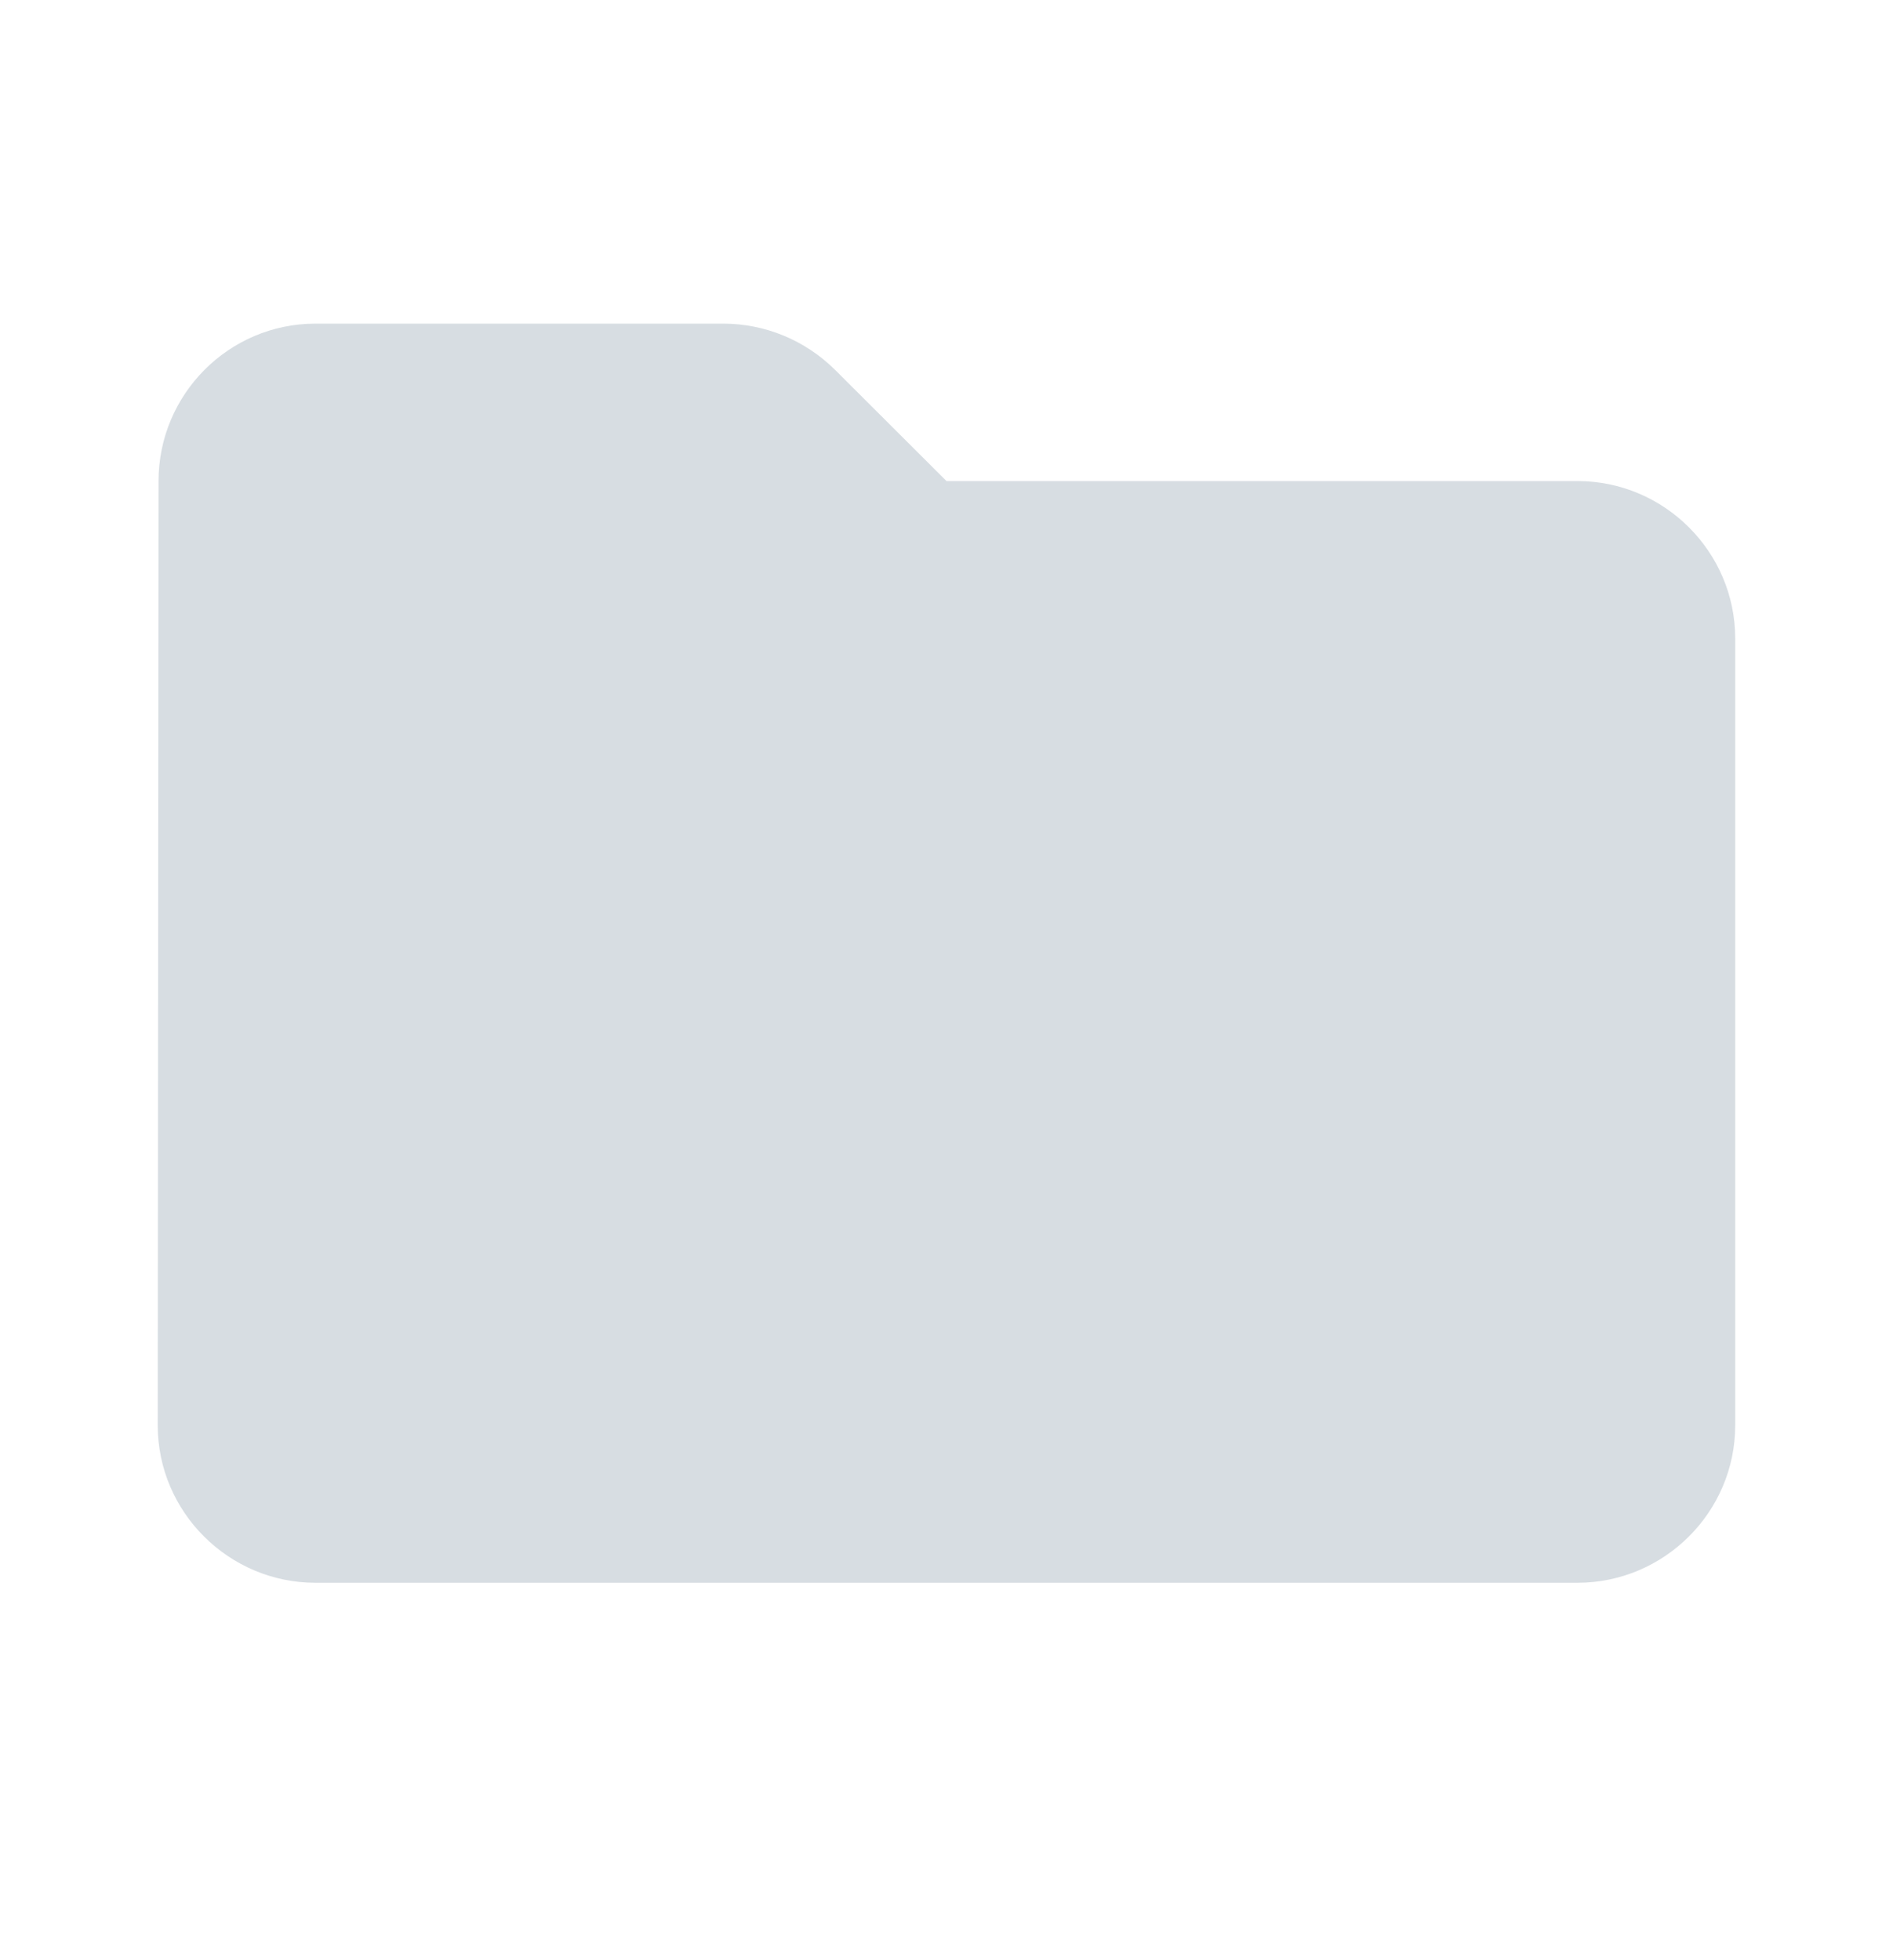<svg width="28" height="29" viewBox="0 0 28 29" fill="none" xmlns="http://www.w3.org/2000/svg">
<path d="M12.355 5.475C11.911 5.033 11.316 4.788 10.698 4.788H4.666C3.383 4.788 2.345 5.836 2.345 7.117L2.333 21.088C2.333 22.368 3.383 23.416 4.666 23.416H23.333C24.616 23.416 25.666 22.368 25.666 21.088V9.445C25.666 8.164 24.616 7.117 23.333 7.117H14L12.355 5.475Z" fill="#D7DDE2"/>
</svg>
